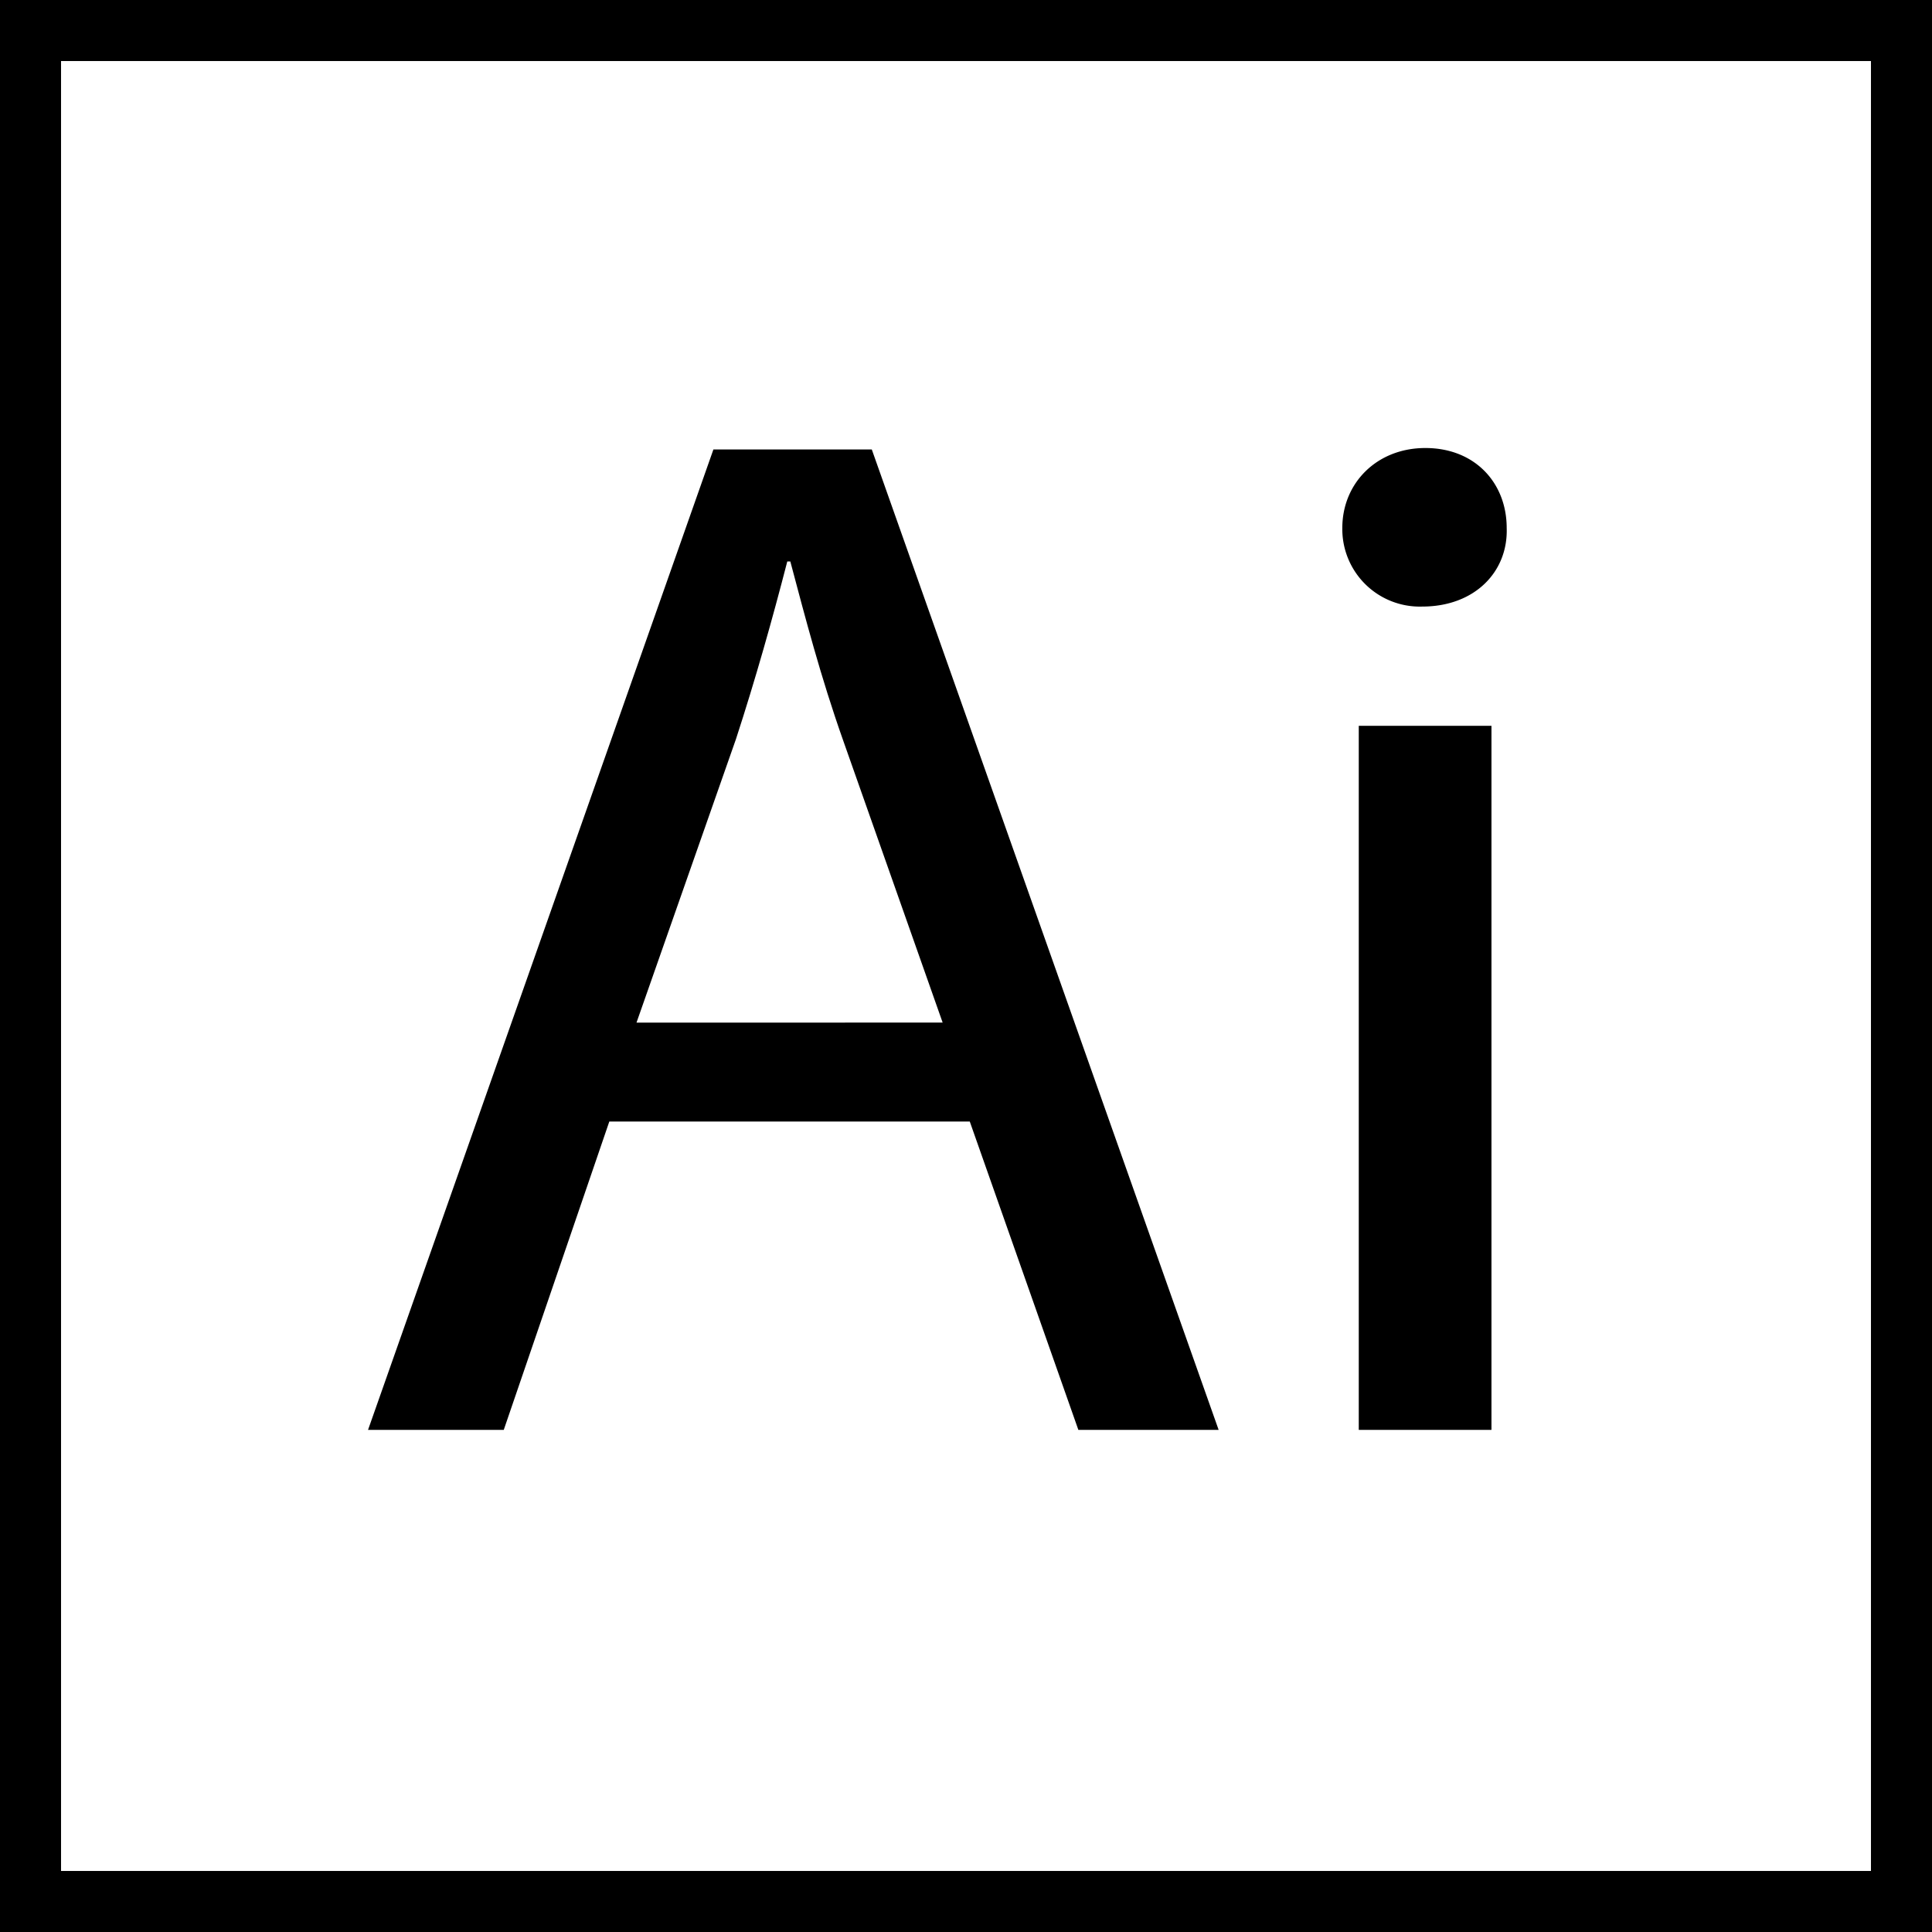 <svg xmlns="http://www.w3.org/2000/svg" viewBox="0 0 364 364"><title>ai</title><g id="Layer_2" data-name="Layer 2"><g id="Layer_1-2" data-name="Layer 1"><path d="M0,0V364H364V0ZM352.5,352.5H11.5V11.5h341Z"/><path d="M114.8,211.3,94.91,269.4H69.34L134.41,84.68h29.84L229.6,269.4H203.17l-20.46-58.1Zm62.8-18.64-18.75-53.17c-4.26-12.06-7.1-23-9.95-33.71h-.57c-2.84,11-6,22.2-9.66,33.44l-18.75,53.45Z"/><path d="M283.87,99.48c.28,8.22-6,14.8-15.91,14.8a14.6,14.6,0,0,1-15.06-14.8c0-8.5,6.54-15.07,15.63-15.07C277.9,84.4,283.87,91,283.87,99.48ZM256,269.4V136.75h25V269.4Z"/></g></g></svg>
